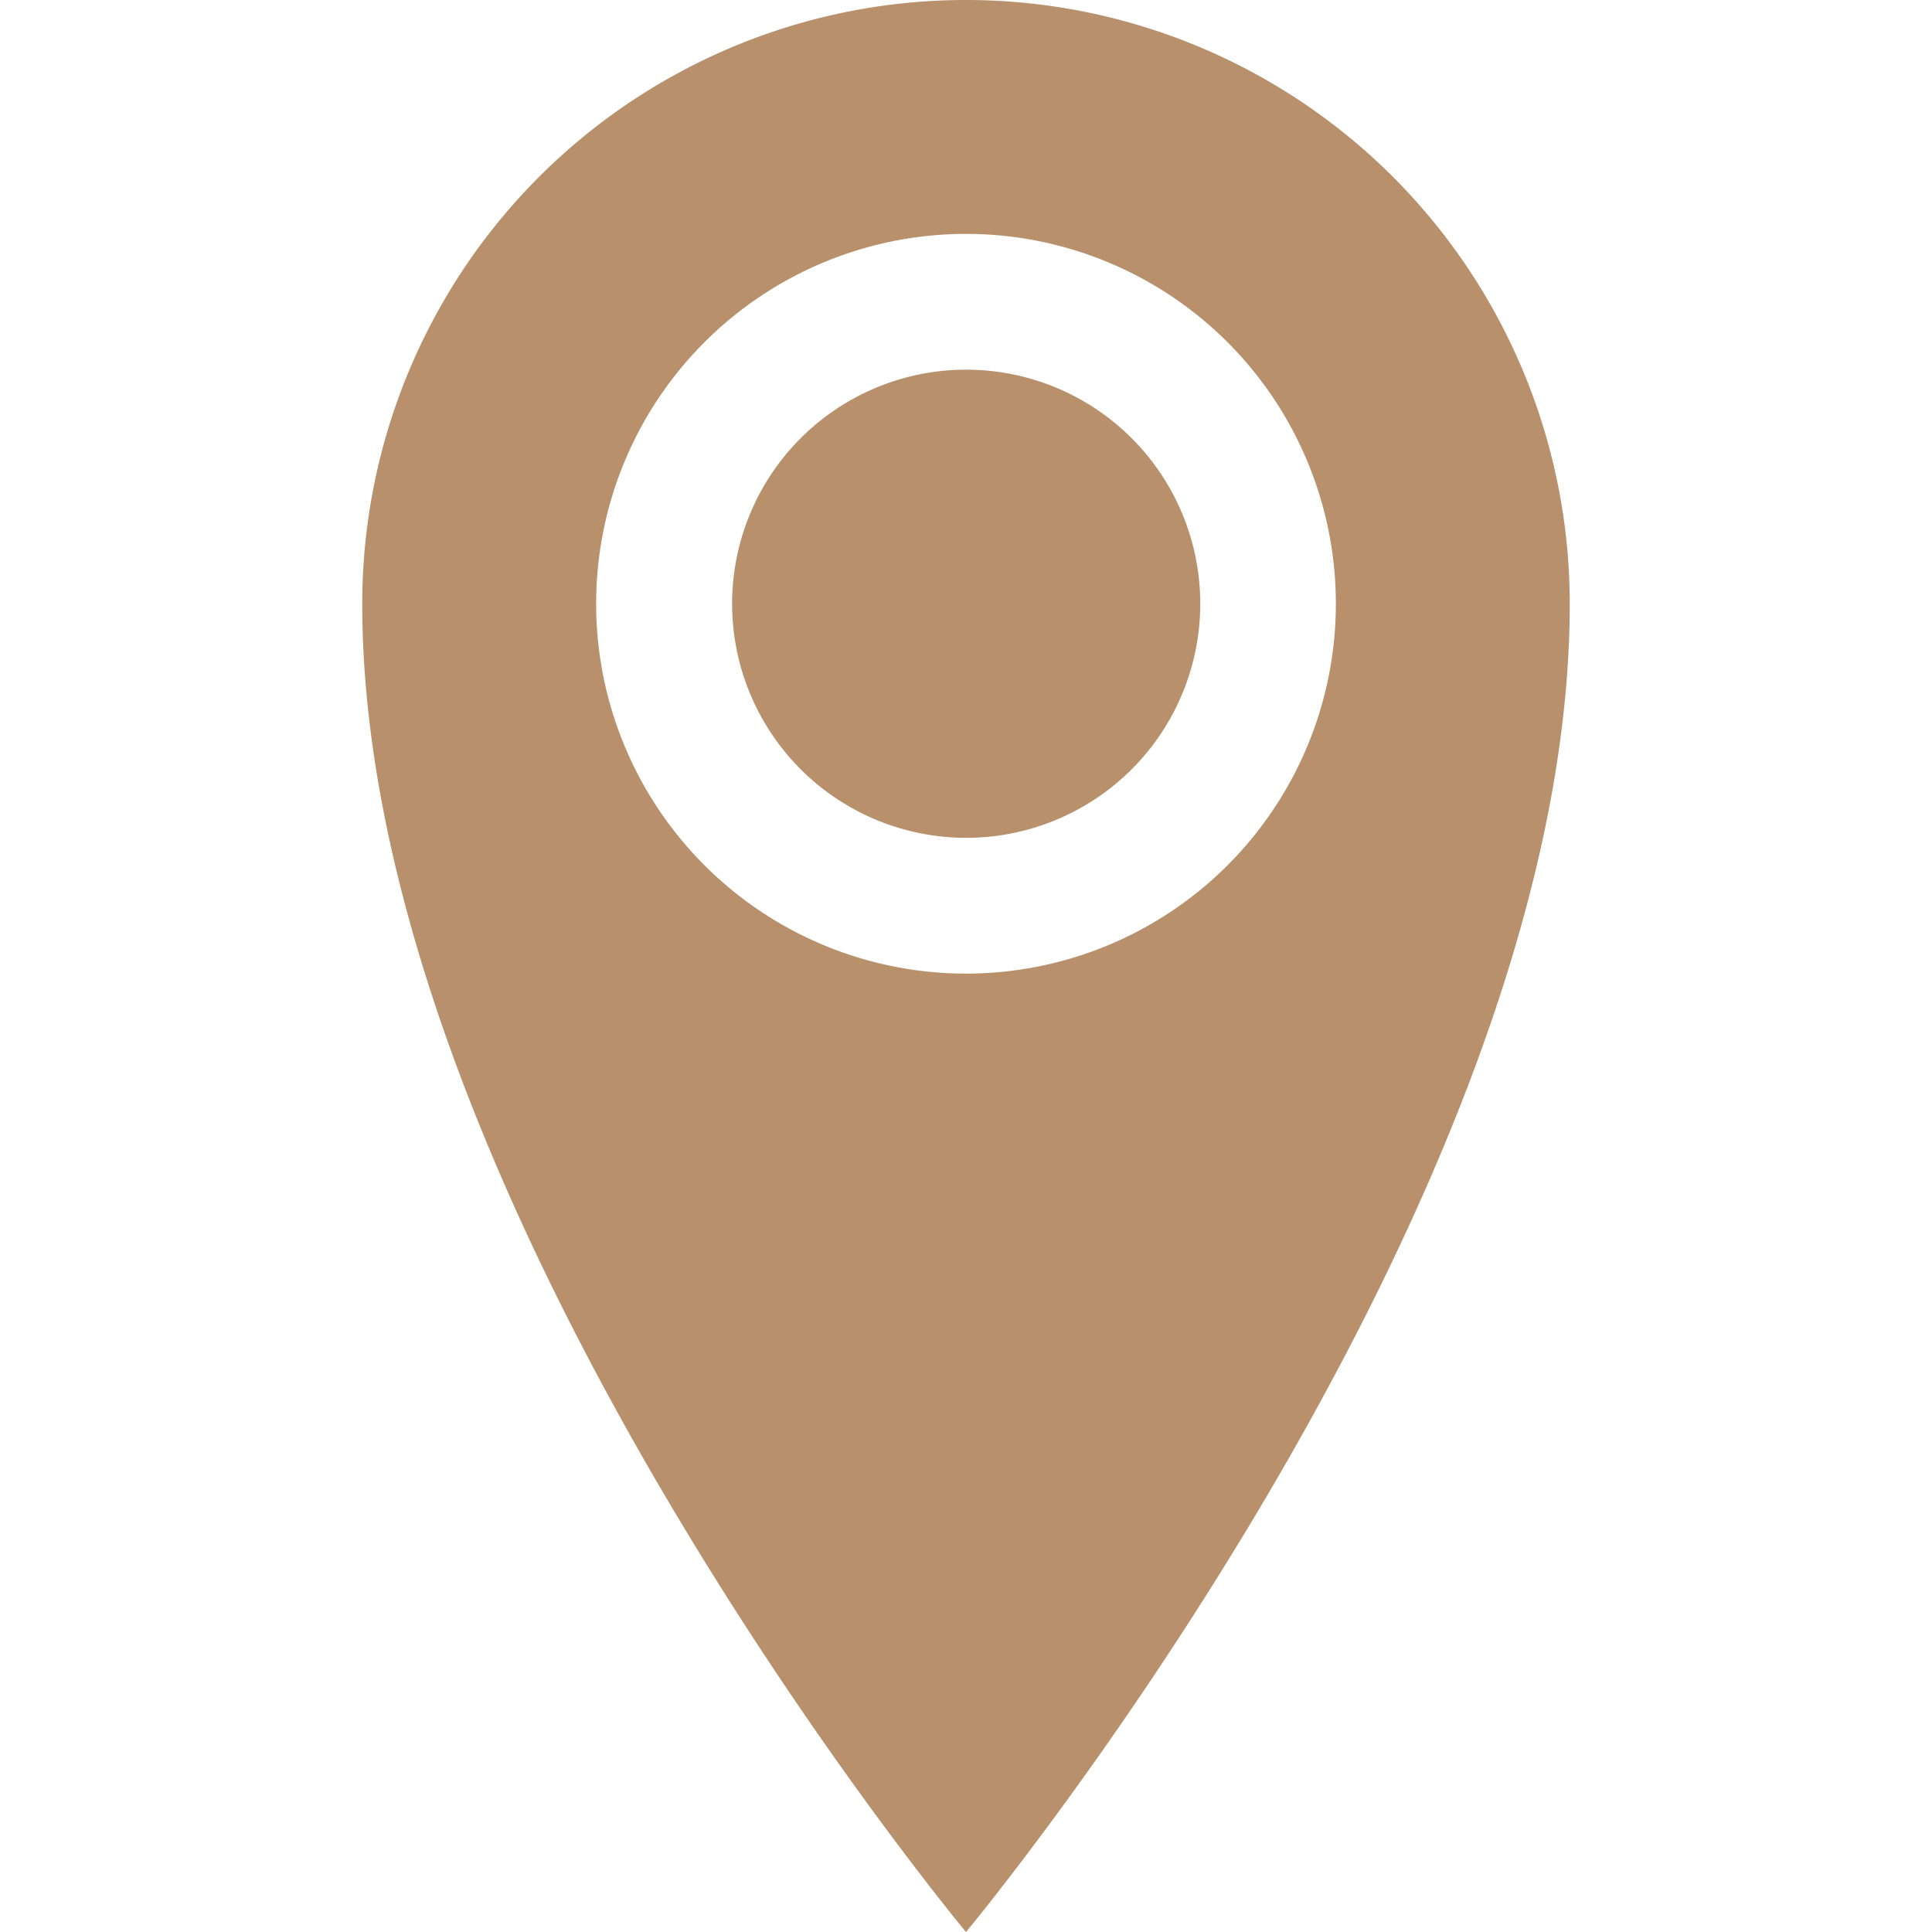 <svg xmlns="http://www.w3.org/2000/svg" width="45" height="45" viewBox="0 0 16 16"><path fill="#B8906B" d="M8 0a5 5 0 0 0-5 5c0 5 5 11 5 11s5-6 5-11a5 5 0 0 0-5-5zm0 8.063a3.063 3.063 0 1 1 0-6.126 3.063 3.063 0 0 1 0 6.126zM6.063 5A1.938 1.938 0 1 1 9.94 5a1.938 1.938 0 0 1-3.877 0z"/></svg>